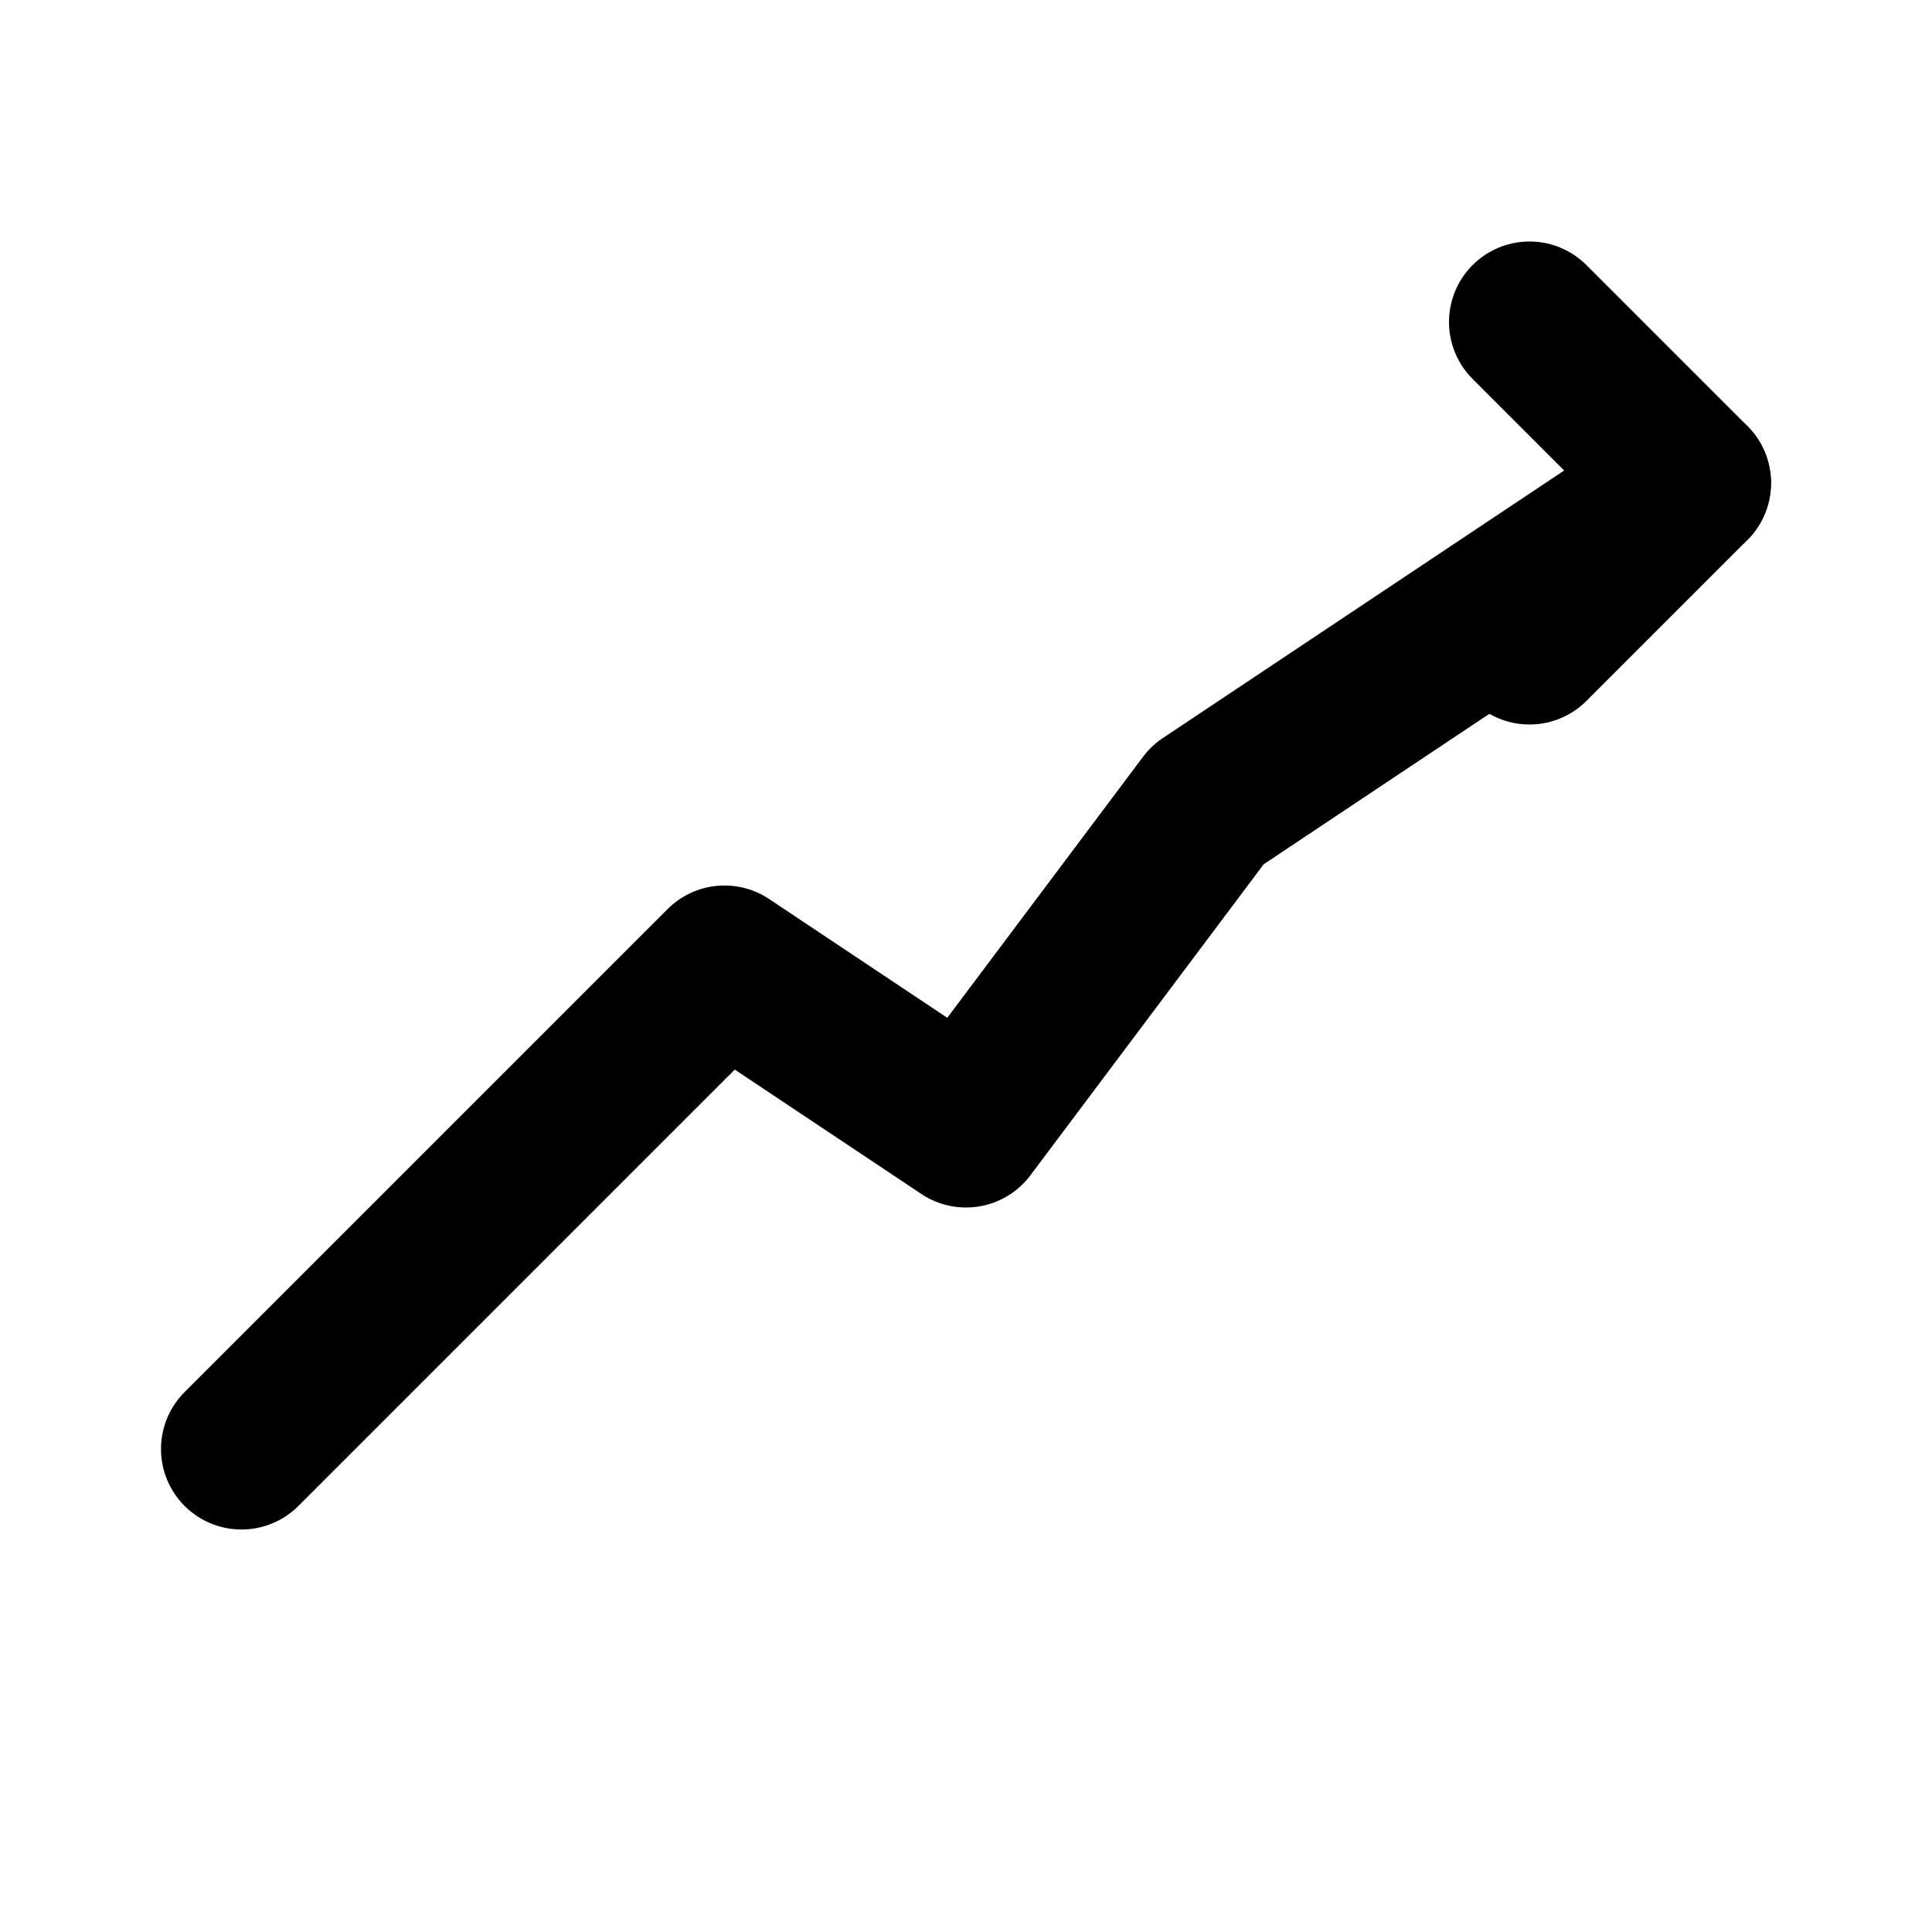 <?xml version="1.0" encoding="UTF-8"?>
<svg xmlns="http://www.w3.org/2000/svg" width="24" height="24" viewBox="0 0 24 24" fill="none" stroke="currentColor" stroke-width="2" stroke-linecap="round" stroke-linejoin="round">
  <!-- Simple line graph representing stock trend -->
  <path d="M3 18 L6 15 L9 12 L12 14 L15 10 L18 8 L21 6"/>
  <!-- Small upward arrow to indicate growth -->
  <path d="M19 8 L21 6 L19 4"/>
</svg>